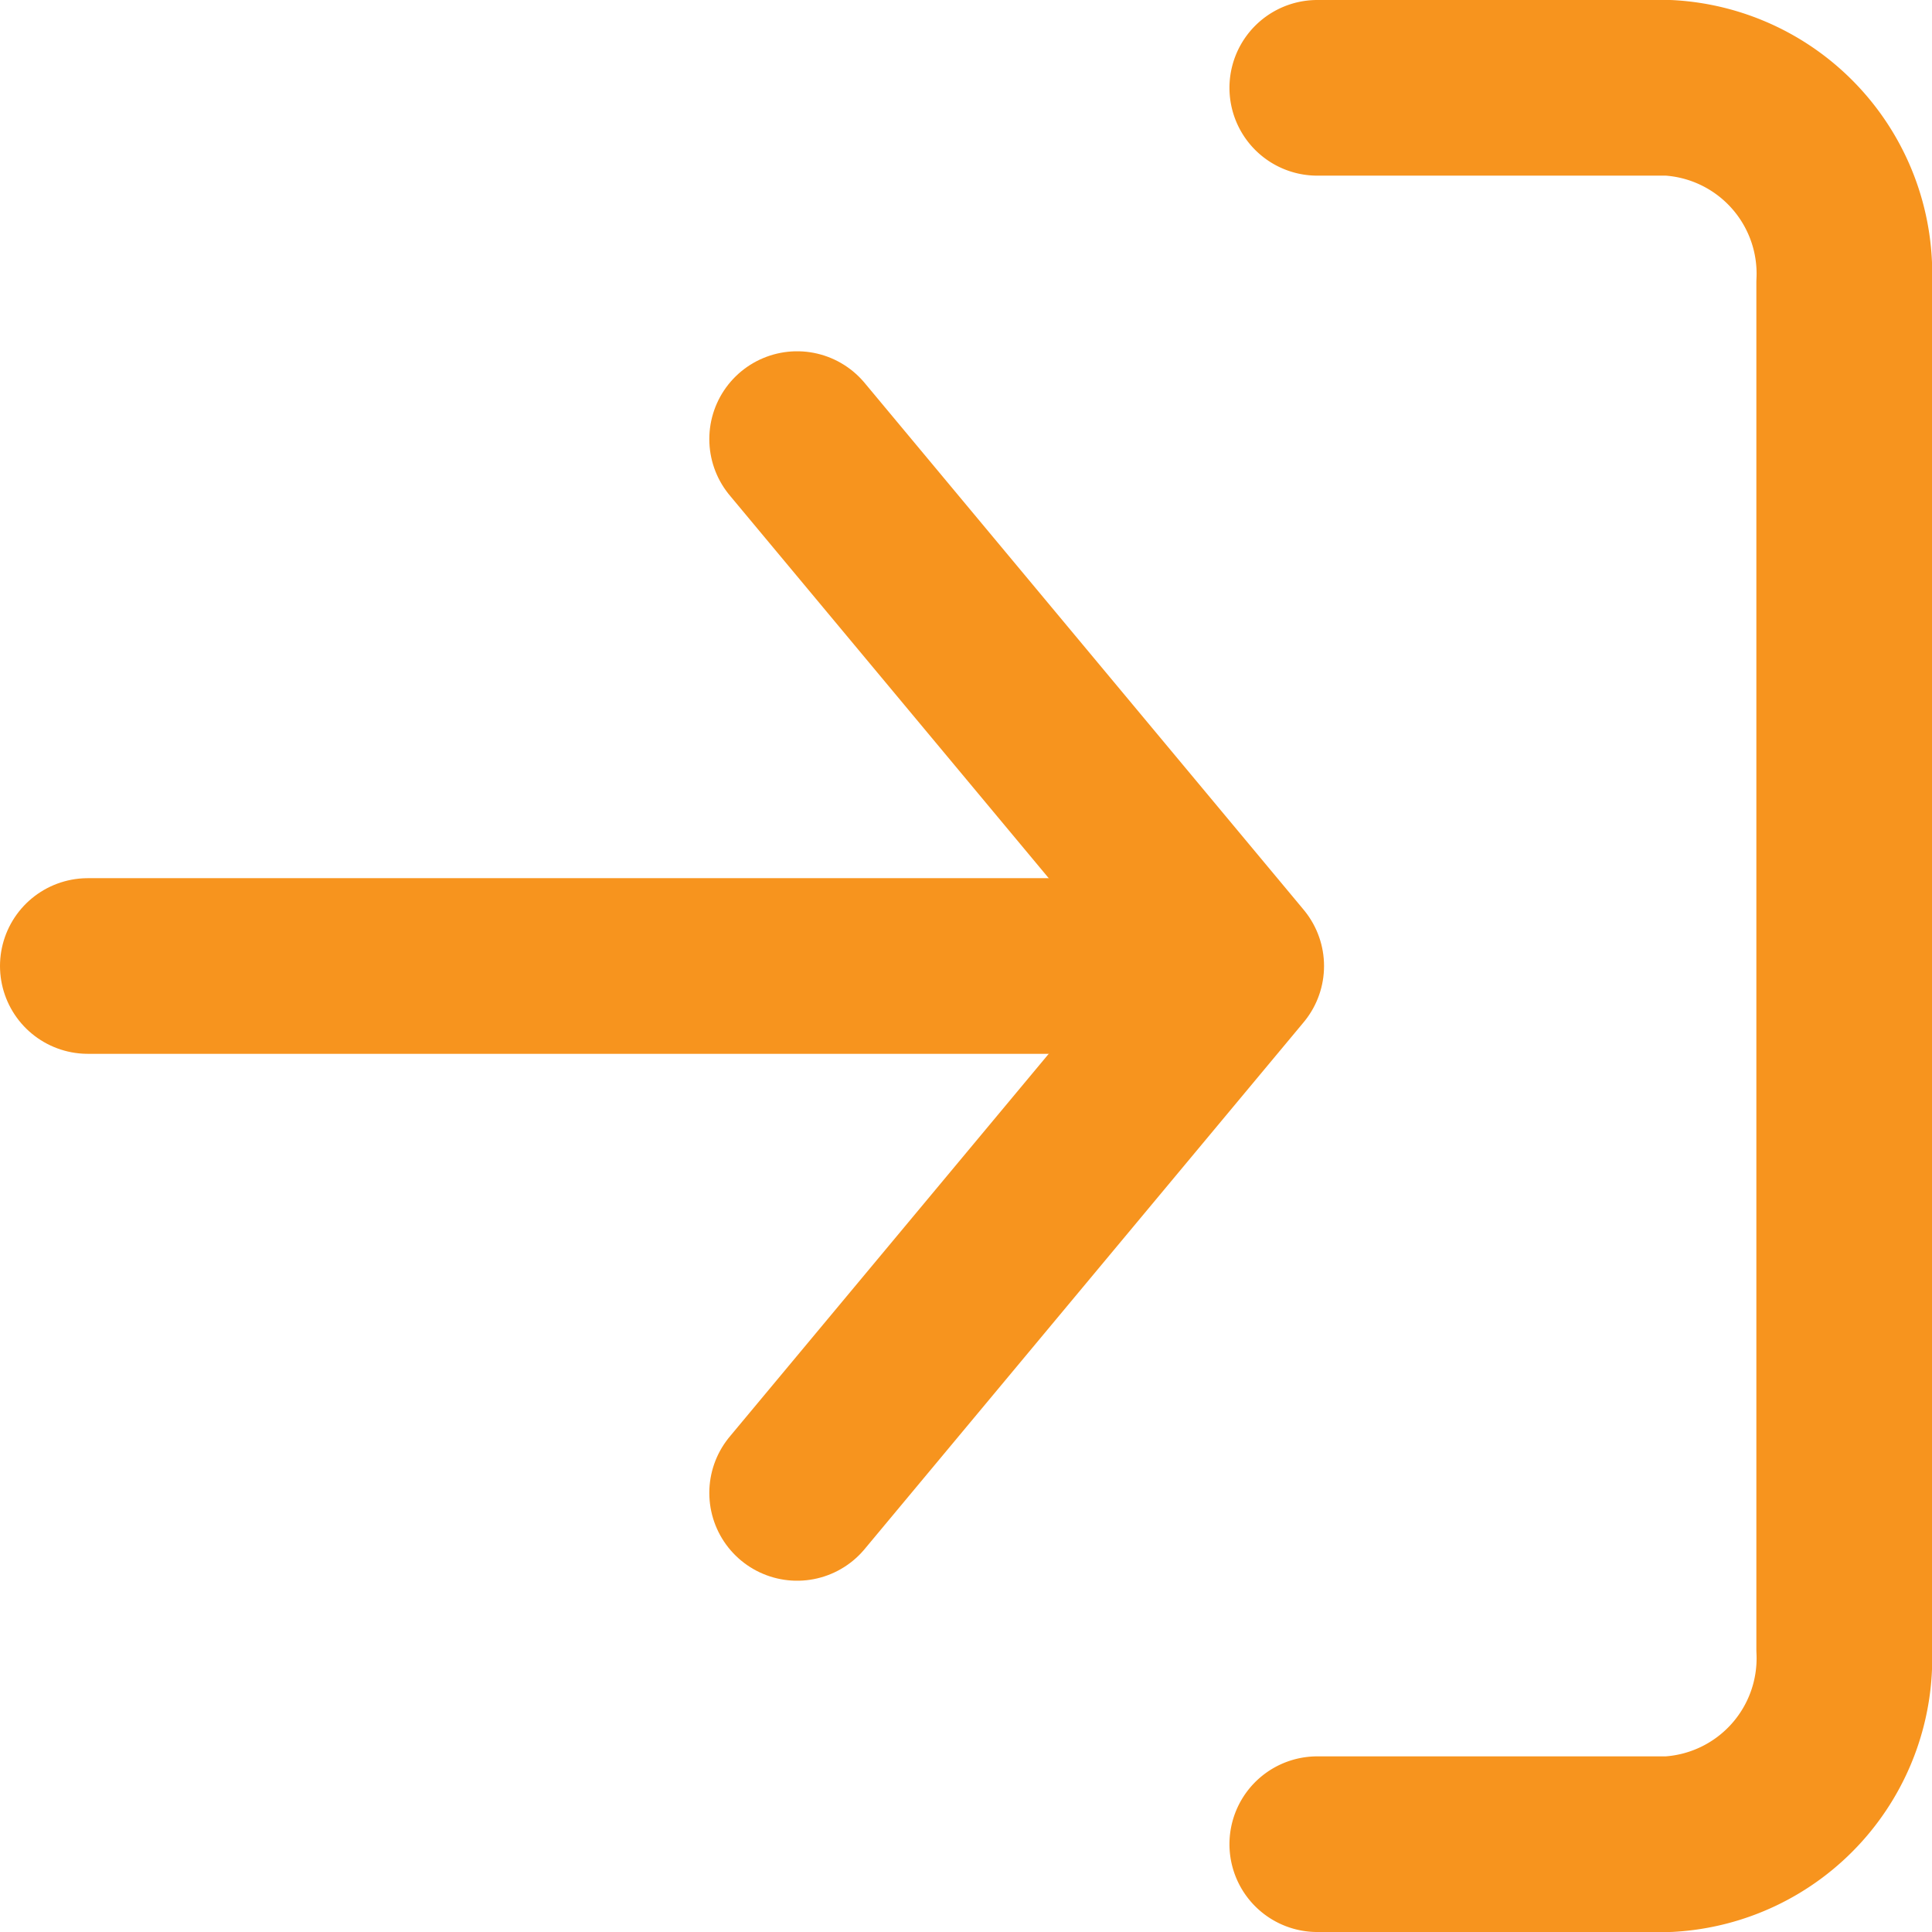 <svg xmlns="http://www.w3.org/2000/svg" width="22" height="22" viewBox="0 0 22 22">
  <g id="ico_log-in" transform="translate(-2 -2)">
    <path id="Path_356" data-name="Path 356" d="M15,3h4a2.12,2.12,0,0,1,2,2.222V20.778A2.12,2.12,0,0,1,19,23H15" transform="translate(2 0)" fill="none" stroke="#f7941e" stroke-linecap="round" stroke-linejoin="round" stroke-width="2"/>
    <path id="Path_357" data-name="Path 357" d="M10,19l5-6L10,7" transform="translate(1.077)" fill="none" stroke="#f7941e" stroke-linecap="round" stroke-linejoin="round" stroke-width="2"/>
    <line id="Line_62" data-name="Line 62" x1="12" transform="translate(3 13)" fill="none" stroke="#f7941e" stroke-linecap="round" stroke-linejoin="round" stroke-width="2"/>
  </g>
</svg>
